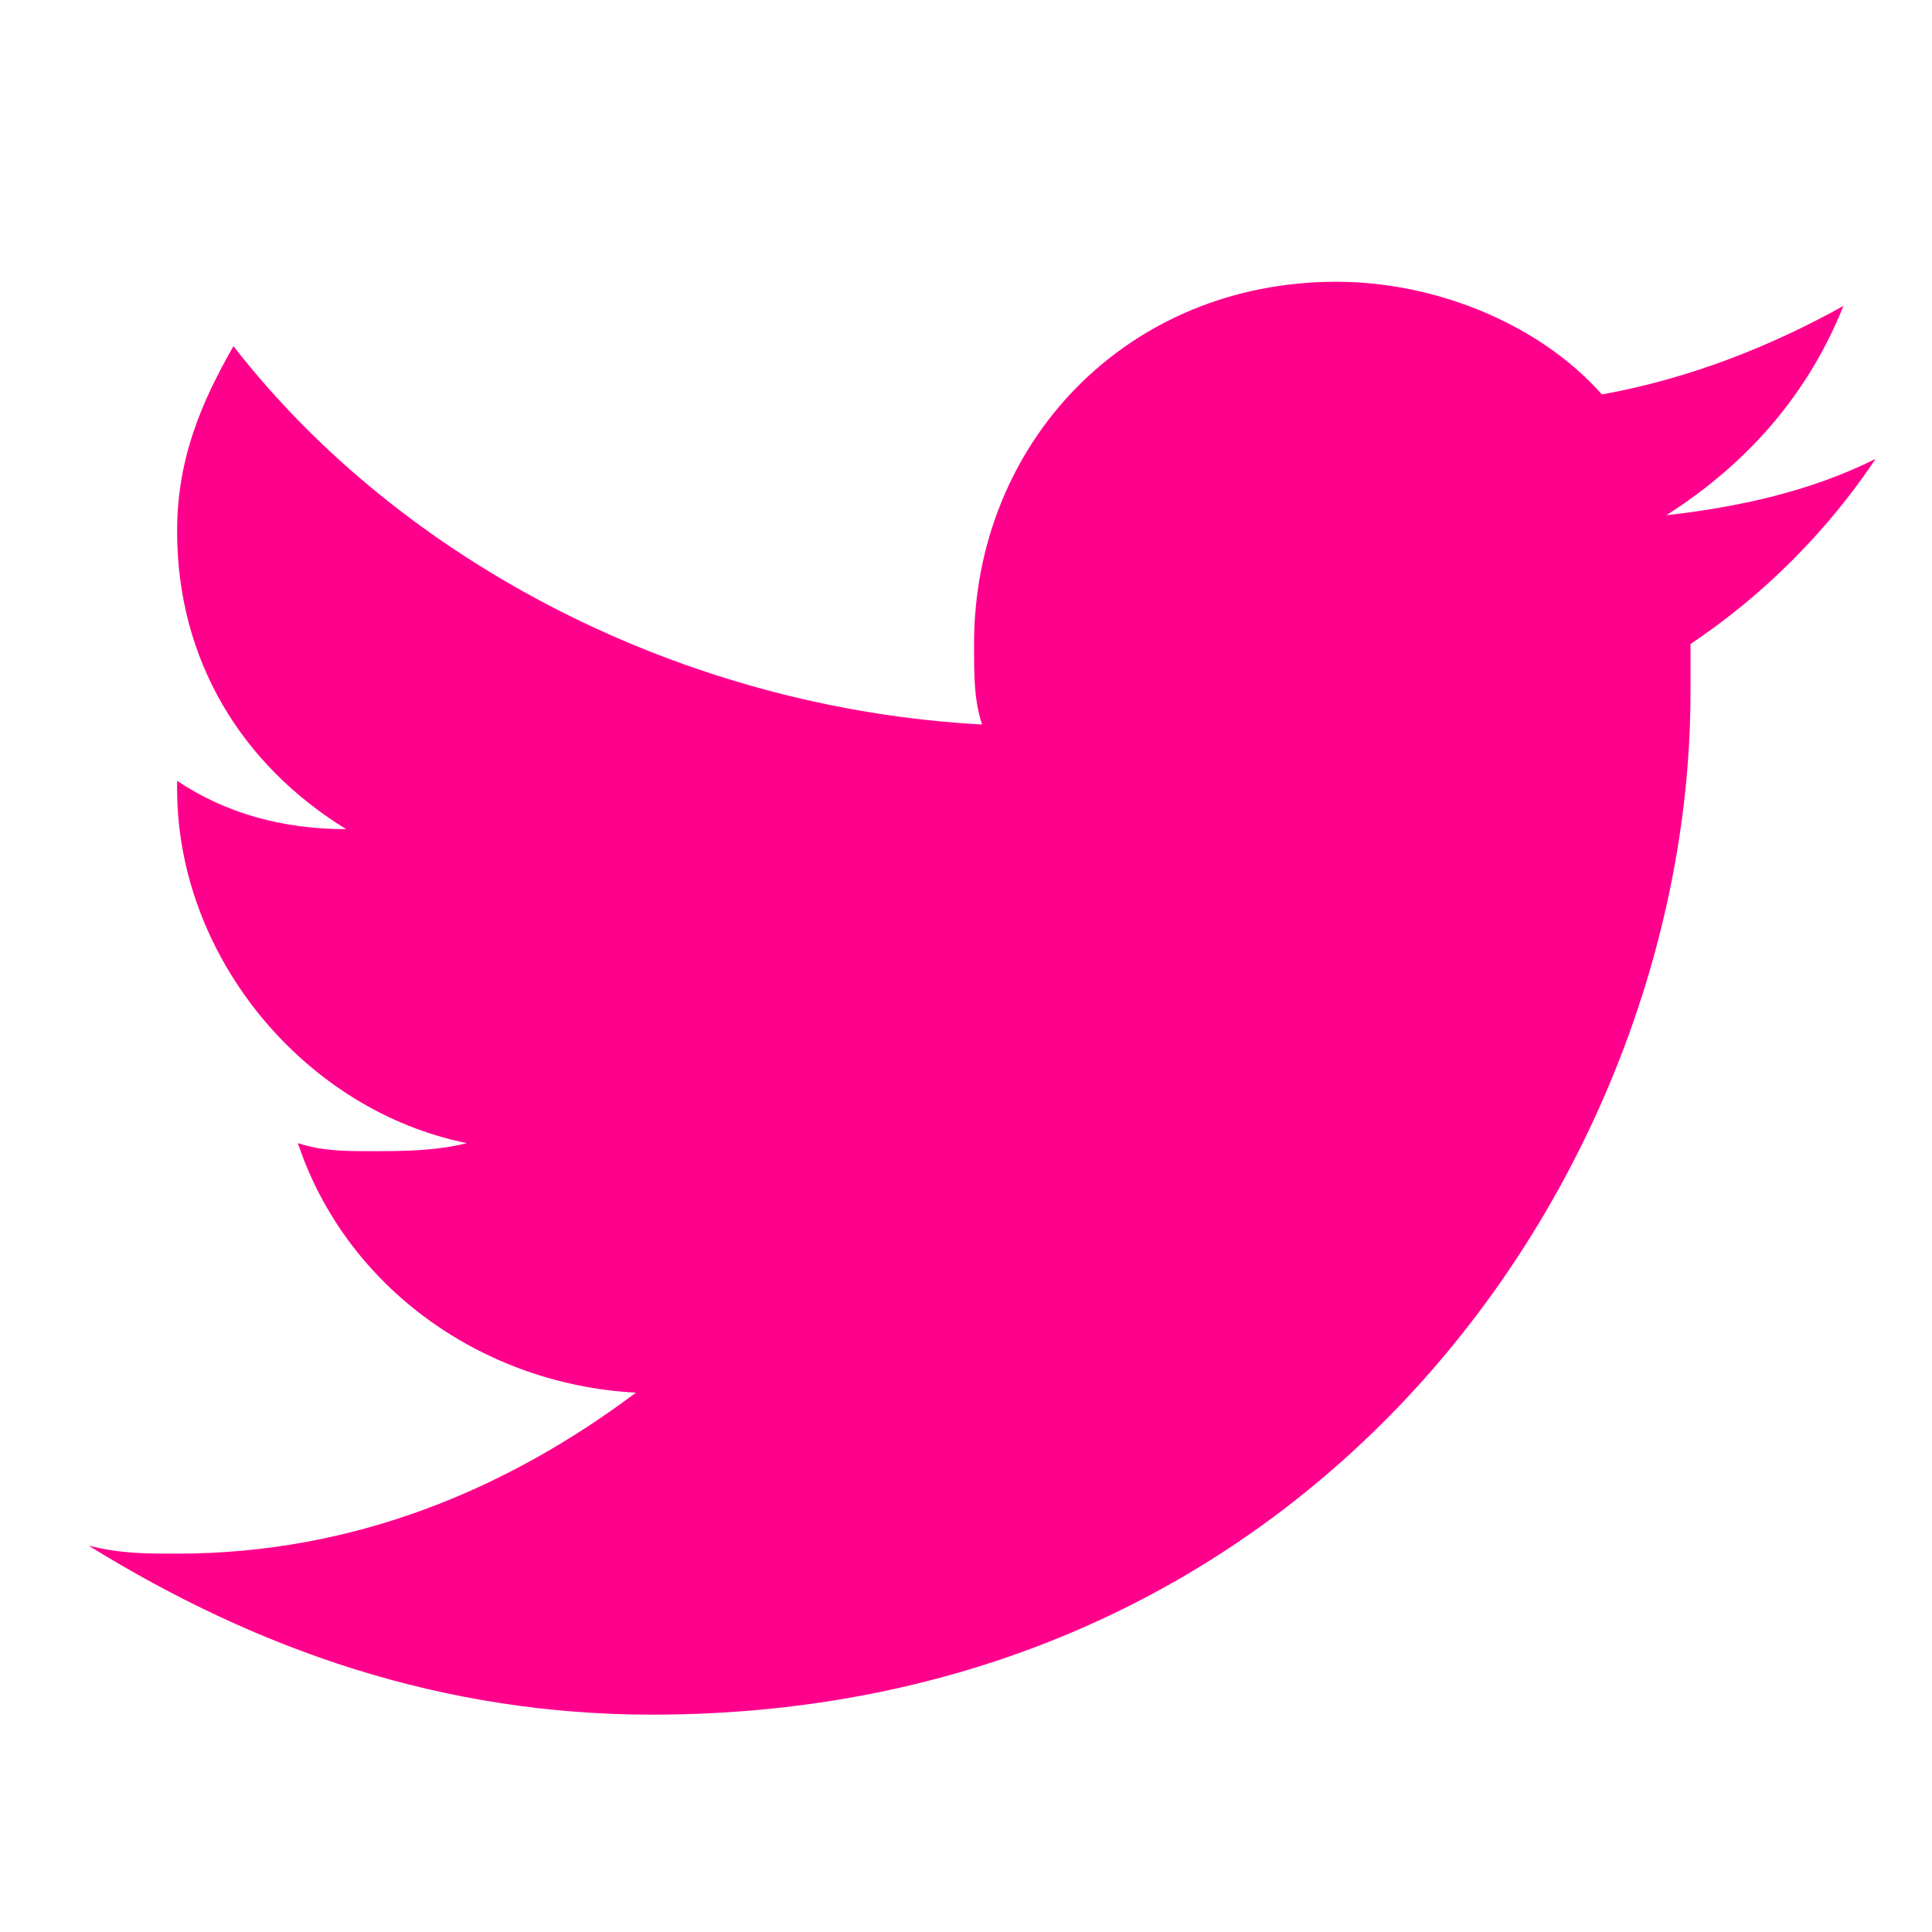<?xml version="1.0" encoding="utf-8"?>
<!-- Generator: Adobe Illustrator 18.1.0, SVG Export Plug-In . SVG Version: 6.00 Build 0)  -->
<!DOCTYPE svg PUBLIC "-//W3C//DTD SVG 1.1//EN" "http://www.w3.org/Graphics/SVG/1.1/DTD/svg11.dtd">
<svg version="1.1" id="Layer_1" xmlns="http://www.w3.org/2000/svg" xmlns:xlink="http://www.w3.org/1999/xlink" x="0px" y="0px"
	 width="24px" height="24px" viewBox="0 0 24 24" enable-background="new 0 0 24 24" xml:space="preserve">
<g id="Layer_2">
	<g>
		<g display="none">
			<path display="inline" fill="#FF008C" d="M-4,6.8c0-2.1,1.5-4.5,3.2-5.6l9.9-5.5c1.8-1,4.7-1,6.6,0l9.8,5.6
				c1.8,1,3.2,3.5,3.2,5.6V18c0,2.1-1.5,4.5-3.2,5.6l-9.8,5.6c-1.8,1-4.7,1-6.6,0l-9.8-5.6c-1.8-1-3.2-3.5-3.2-5.6L-4,6.8L-4,6.8z"
				/>
			<path display="inline" fill="#FF008C" d="M-4,6.8c0-2.1,1.5-4.5,3.2-5.6l9.9-5.5c1.8-1,4.7-1,6.6,0l9.8,5.6
				c1.8,1,3.2,3.5,3.2,5.6V18c0,2.1-1.5,4.5-3.2,5.6l-9.8,5.6c-1.8,1-4.7,1-6.6,0l-9.8-5.6c-1.8-1-3.2-3.5-3.2-5.6L-4,6.8L-4,6.8z"
				/>
		</g>
		<g>
			<path fill="#FF008C" d="M22.9,3.8C22,4.3,21,4.7,19.9,4.9c-0.8-0.9-2.1-1.4-3.3-1.4c-2.6,0-4.5,2-4.5,4.5c0,0.4,0,0.7,0.1,1
				C8.5,8.8,5,7,2.9,4.3C2.5,5,2.2,5.7,2.2,6.6c0,1.6,0.8,2.9,2.1,3.7c-0.8,0-1.5-0.2-2.1-0.6c0,0,0,0,0,0.1c0,2.1,1.6,4,3.6,4.4
				c-0.4,0.1-0.8,0.1-1.2,0.1c-0.3,0-0.6,0-0.9-0.1c0.6,1.8,2.3,3,4.2,3.1c-1.6,1.2-3.5,2-5.7,2c-0.4,0-0.7,0-1.1-0.1
				c2.1,1.3,4.4,2.1,7,2.1c8.3,0,12.9-6.8,12.9-12.7c0-0.2,0-0.4,0-0.6c0.9-0.6,1.7-1.4,2.3-2.3c-0.8,0.4-1.7,0.6-2.6,0.7
				C21.8,5.7,22.5,4.8,22.9,3.8z"/>
		</g>
	</g>
</g>
</svg>
